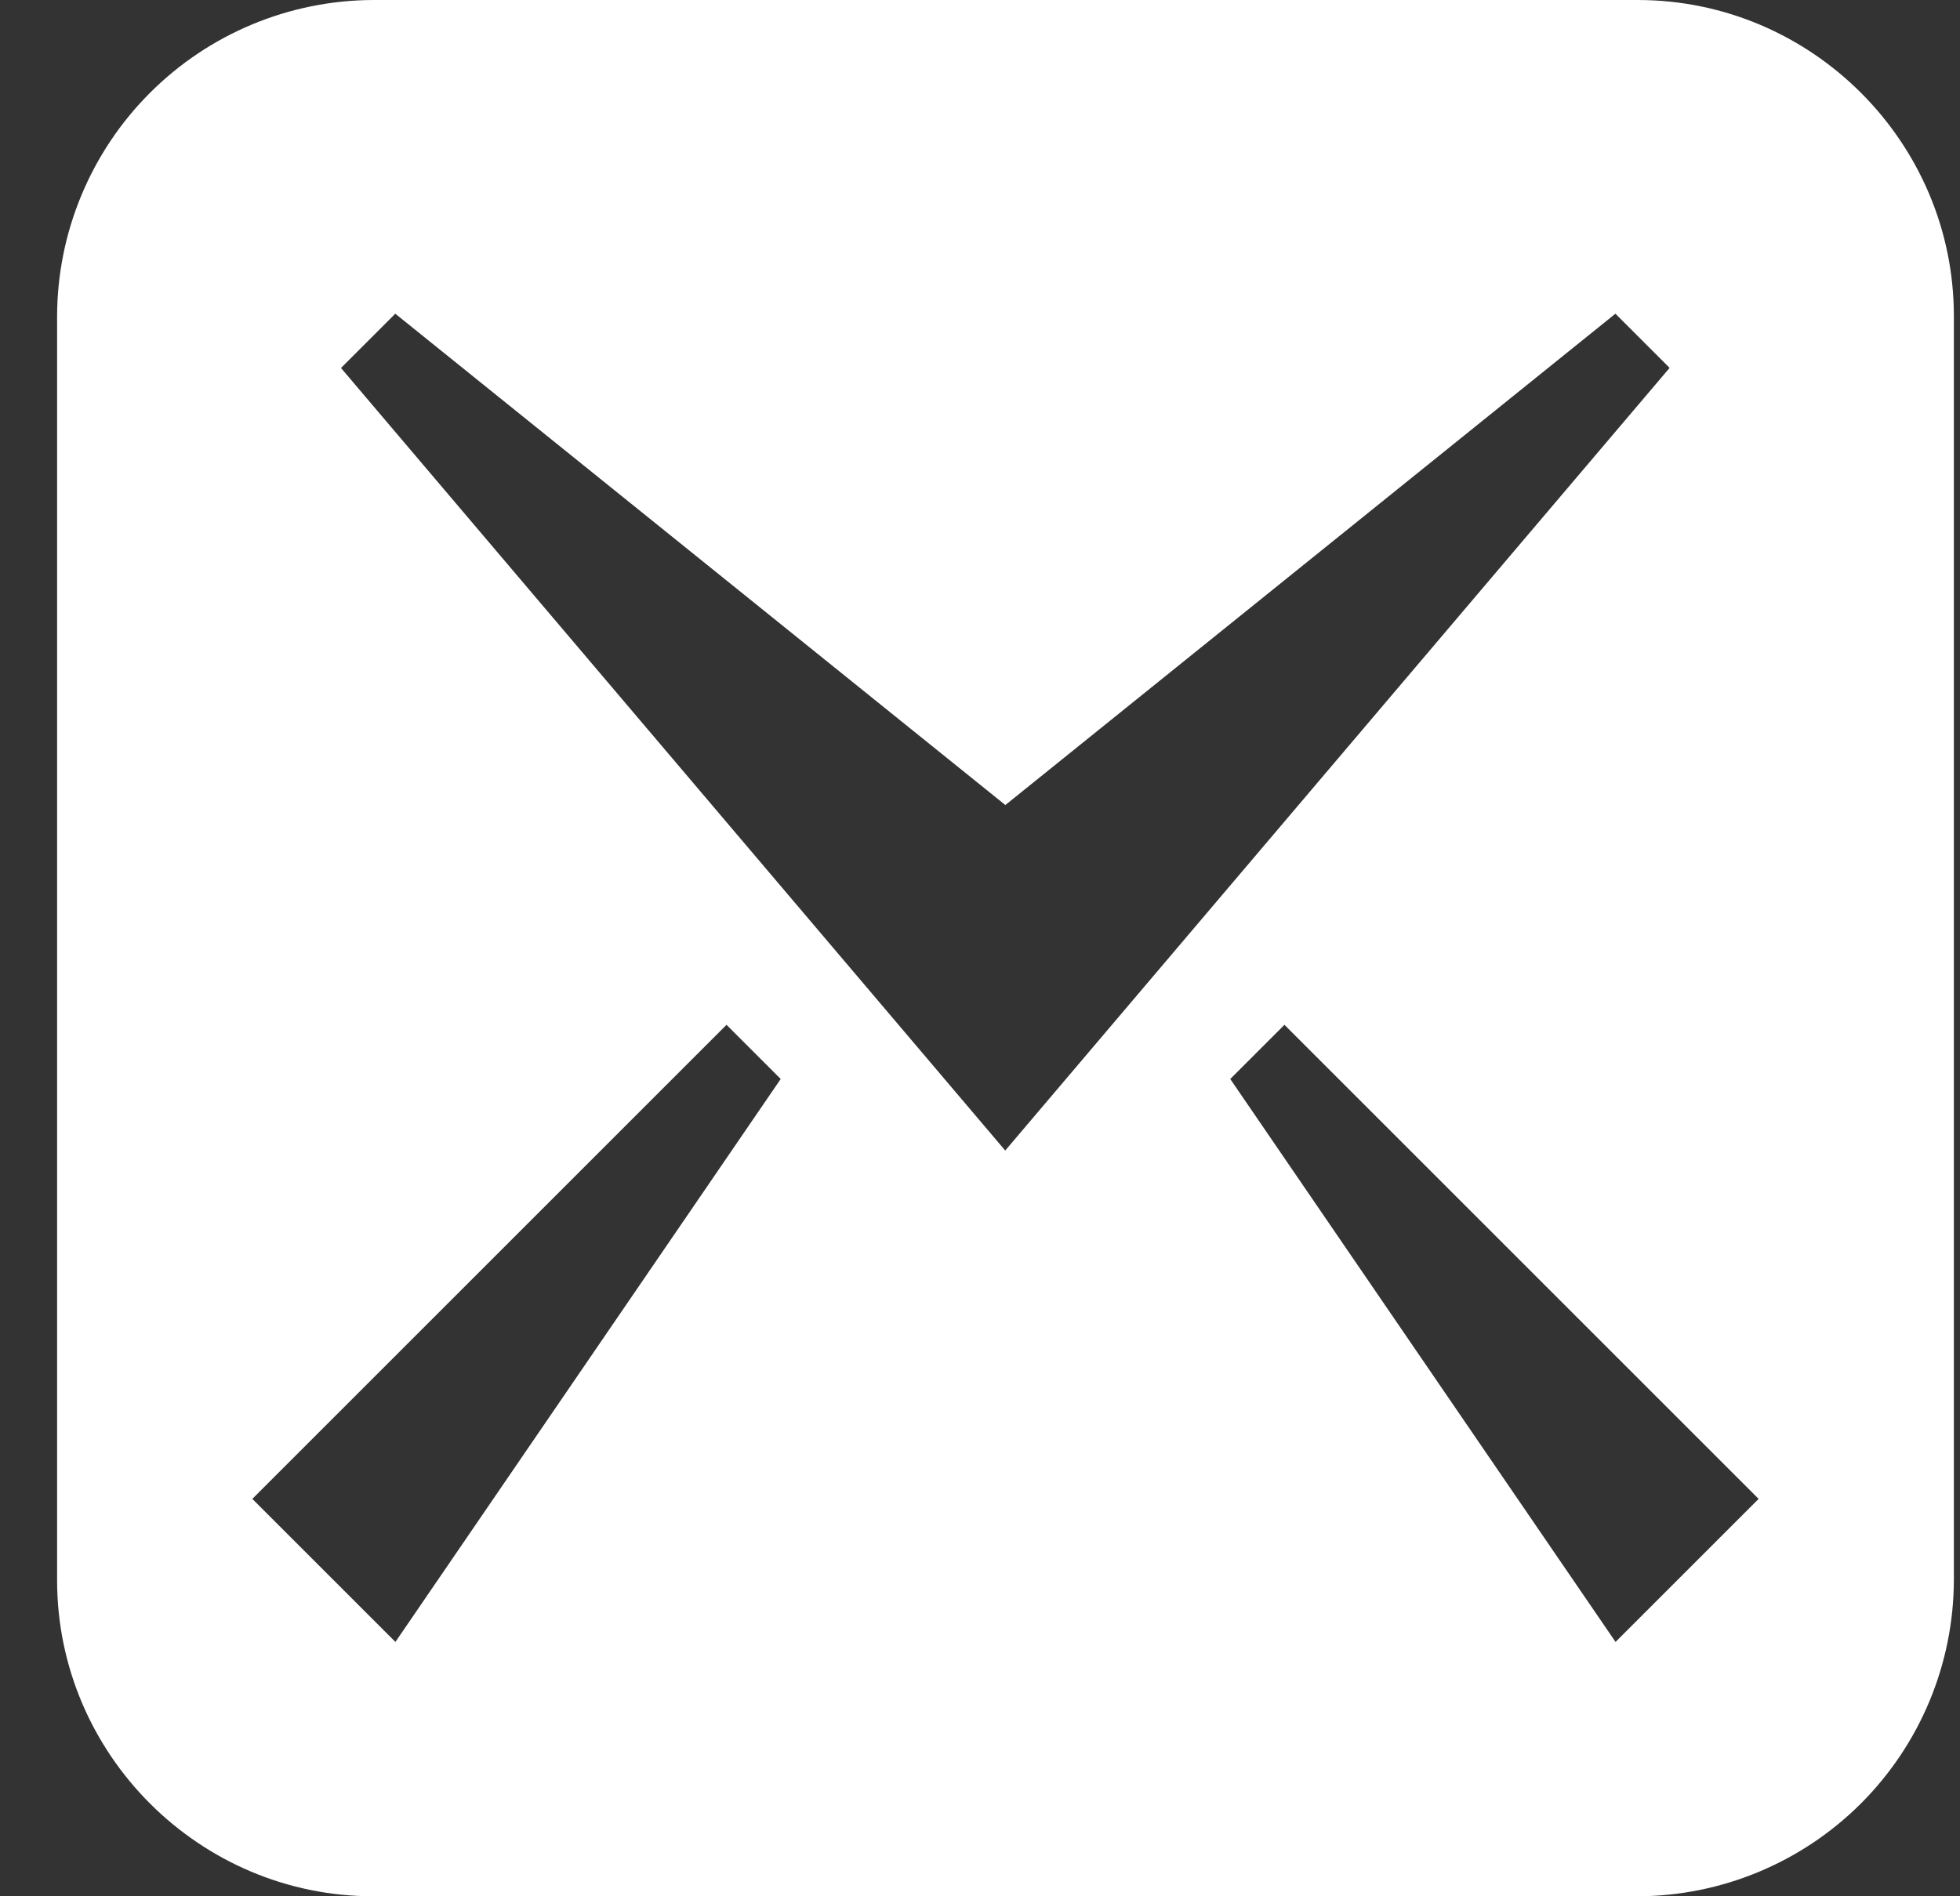 <svg width="31" height="30" viewBox="0 0 31 30" fill="none" xmlns="http://www.w3.org/2000/svg">
<rect x="0" y="0" width="31" height="30" fill="#333333" stroke="none"/>
<path d="M25.902 -0H5.903C4.578 0.004 3.309 0.532 2.372 1.469C1.435 2.406 0.907 3.675 0.903 5L0.903 24.999C0.903 27.752 3.153 30 5.903 30H25.902C27.227 29.996 28.497 29.468 29.434 28.531C30.371 27.594 30.899 26.324 30.903 24.999V5C30.903 2.25 28.653 -0 25.902 -0ZM6.254 25.976L3.991 23.713L11.491 16.213L12.348 17.07L6.254 25.976ZM5.395 5.82L6.252 4.963L15.901 12.736L25.55 4.963L26.407 5.82L15.899 18.202L5.392 5.82H5.395ZM25.552 25.976L19.458 17.07L20.315 16.213L27.815 23.713L25.552 25.976Z" fill="white"/>
</svg>
